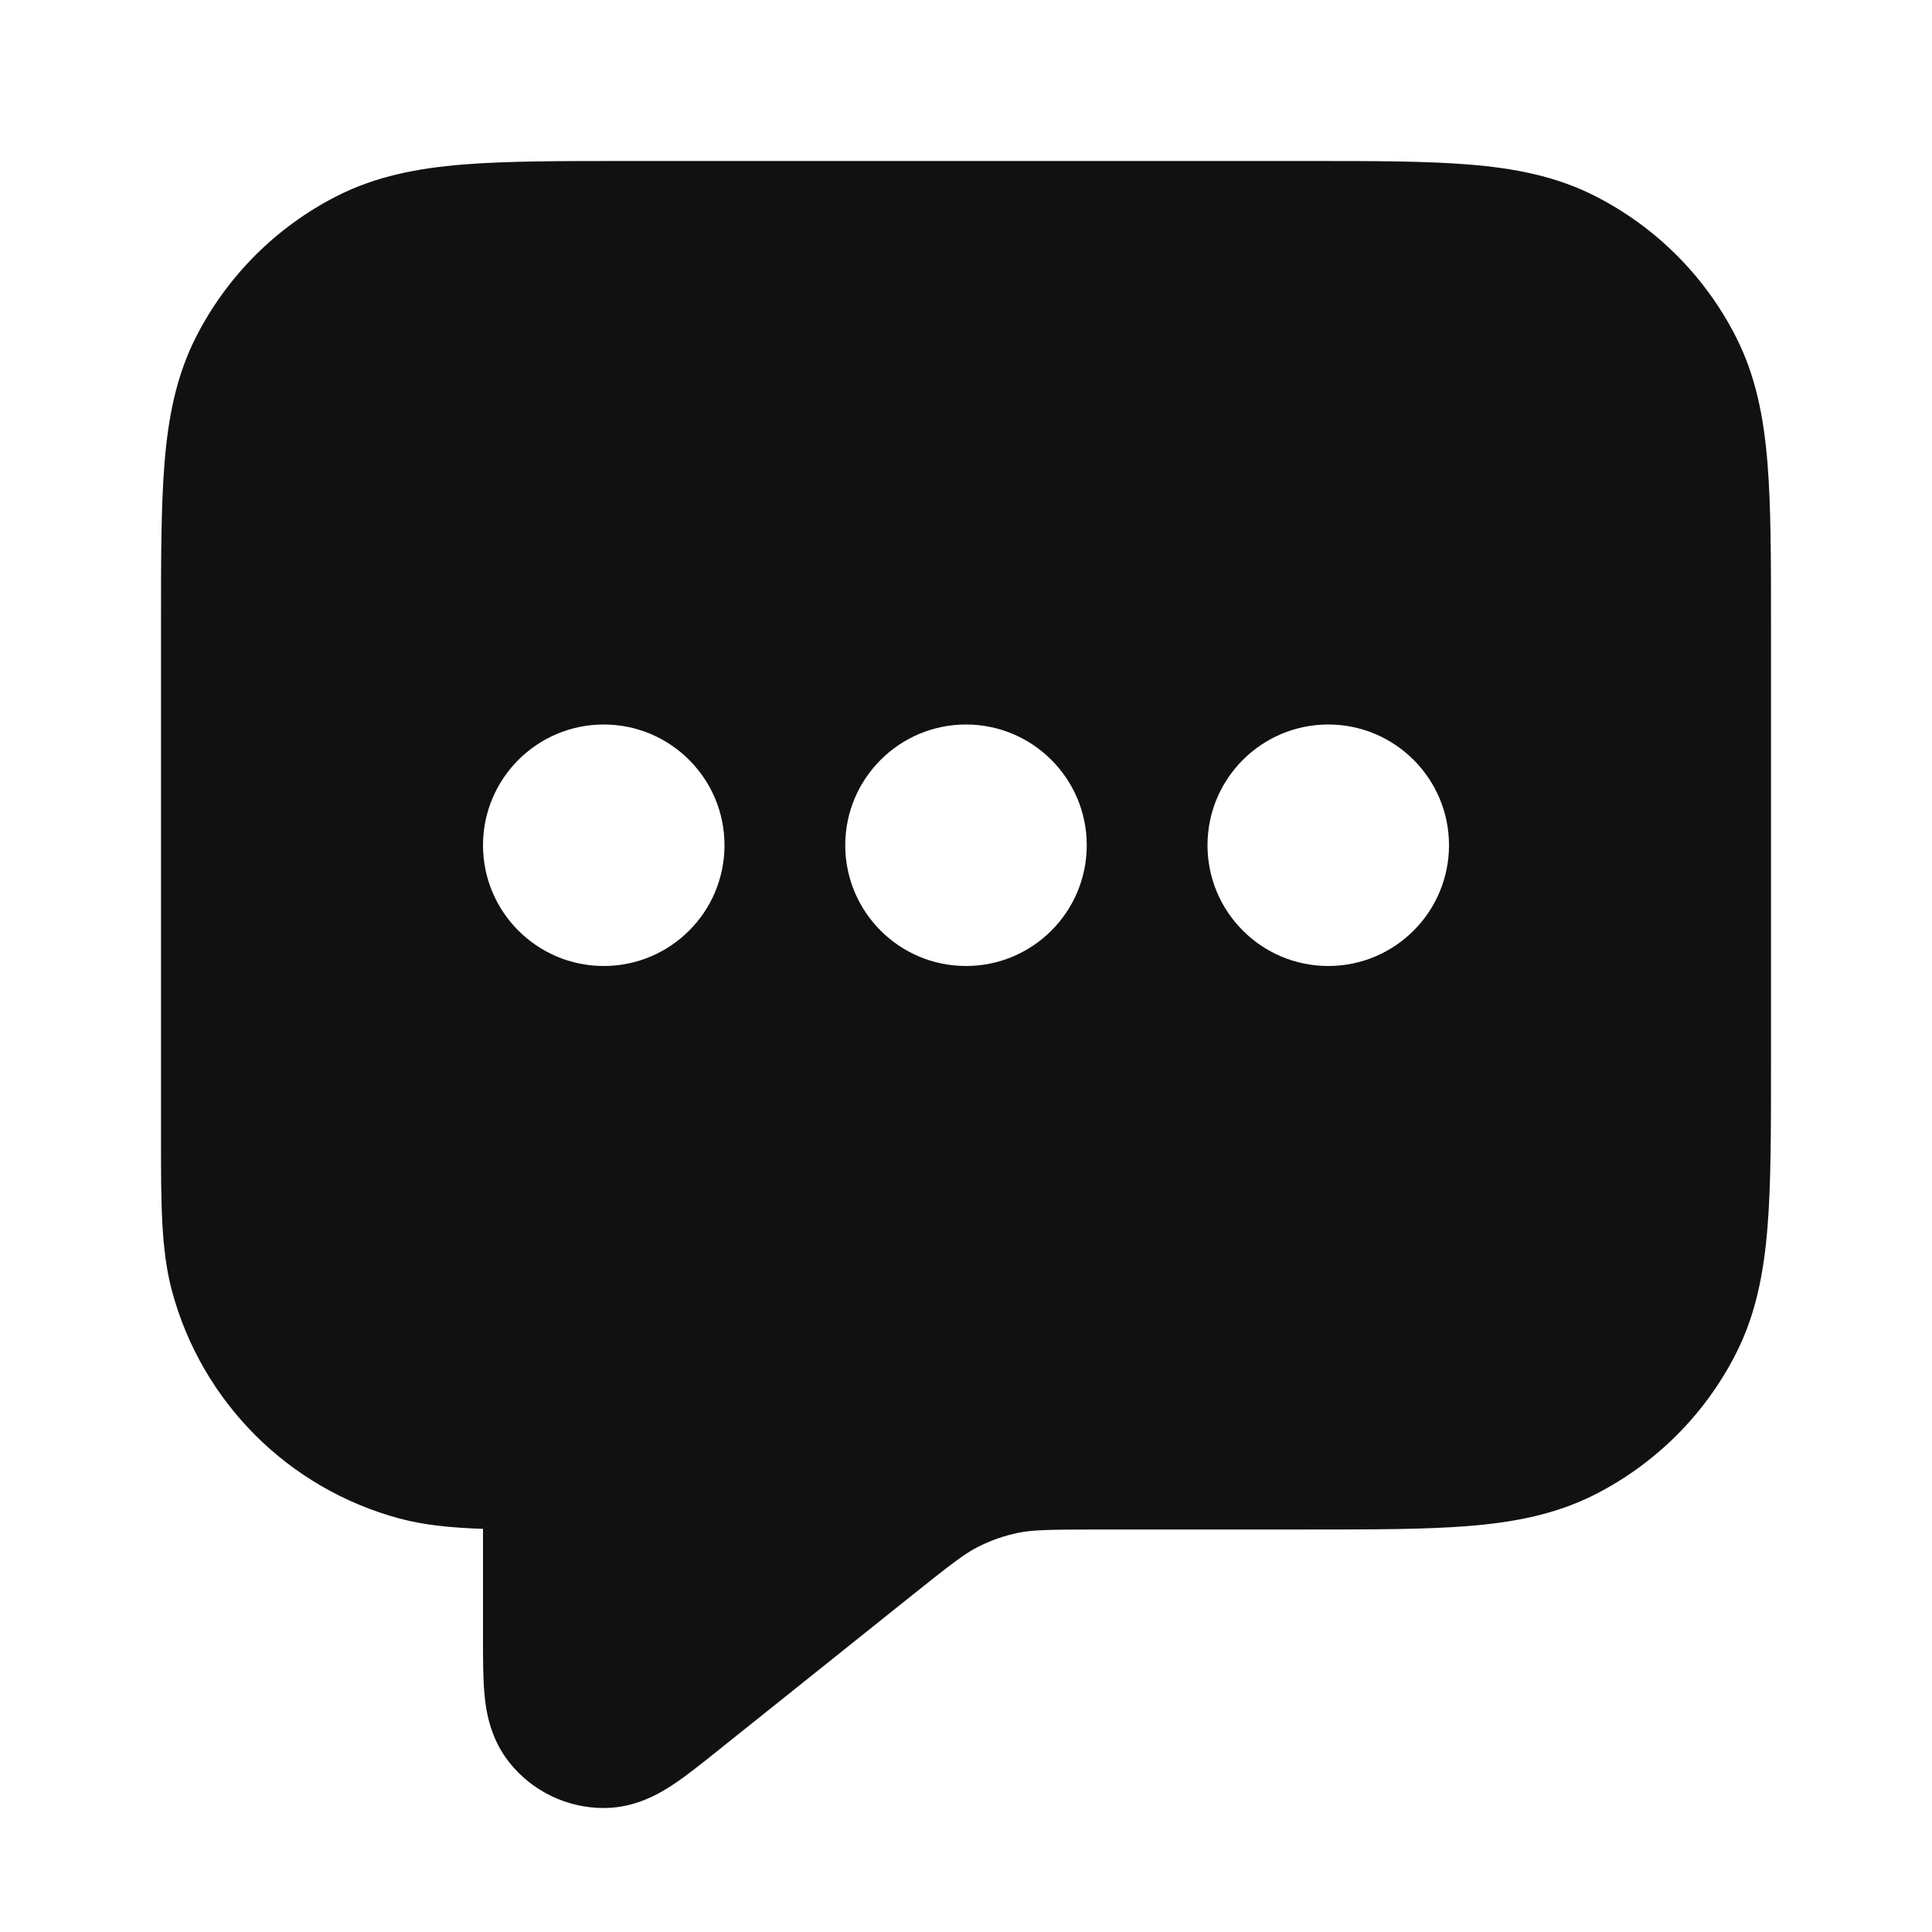 <svg width="24" height="24" viewBox="0 0 24 24" fill="none" xmlns="http://www.w3.org/2000/svg">
<path fill-rule="evenodd" clip-rule="evenodd" d="M16.241 2H7.759C6.954 2 6.289 2 5.748 2.044C5.186 2.09 4.669 2.189 4.184 2.436C3.431 2.819 2.82 3.431 2.436 4.184C2.189 4.669 2.09 5.186 2.044 5.748C2 6.289 2 6.954 2 7.759L2 14.138C2 14.933 1.999 15.524 2.136 16.035C2.506 17.416 3.584 18.494 4.965 18.864C5.272 18.946 5.608 18.979 6 18.992L6 20.371C6 20.606 6 20.846 6.018 21.043C6.035 21.23 6.08 21.585 6.328 21.895C6.613 22.253 7.045 22.46 7.502 22.46C7.899 22.459 8.204 22.273 8.361 22.169C8.526 22.06 8.713 21.91 8.897 21.763L11.31 19.833C11.829 19.418 11.983 19.301 12.143 19.219C12.303 19.137 12.474 19.077 12.65 19.041C12.826 19.005 13.02 19 13.684 19H16.241C17.046 19 17.711 19 18.252 18.956C18.814 18.91 19.331 18.811 19.816 18.564C20.569 18.18 21.181 17.569 21.564 16.816C21.811 16.331 21.91 15.814 21.956 15.252C22 14.711 22 14.046 22 13.241V7.759C22 6.954 22 6.289 21.956 5.748C21.91 5.186 21.811 4.669 21.564 4.184C21.181 3.431 20.569 2.819 19.816 2.436C19.331 2.189 18.814 2.09 18.252 2.044C17.711 2 17.046 2 16.241 2ZM6 10.5C6 9.672 6.672 9 7.5 9C8.328 9 9 9.672 9 10.5C9 11.328 8.328 12 7.5 12C6.672 12 6 11.328 6 10.5ZM10.5 10.5C10.5 9.672 11.172 9 12 9C12.828 9 13.5 9.672 13.5 10.5C13.5 11.328 12.828 12 12 12C11.172 12 10.5 11.328 10.5 10.5ZM16.5 9C15.672 9 15 9.672 15 10.5C15 11.328 15.672 12 16.5 12C17.328 12 18 11.328 18 10.5C18 9.672 17.328 9 16.5 9Z" fill="#111111"/>
</svg>
